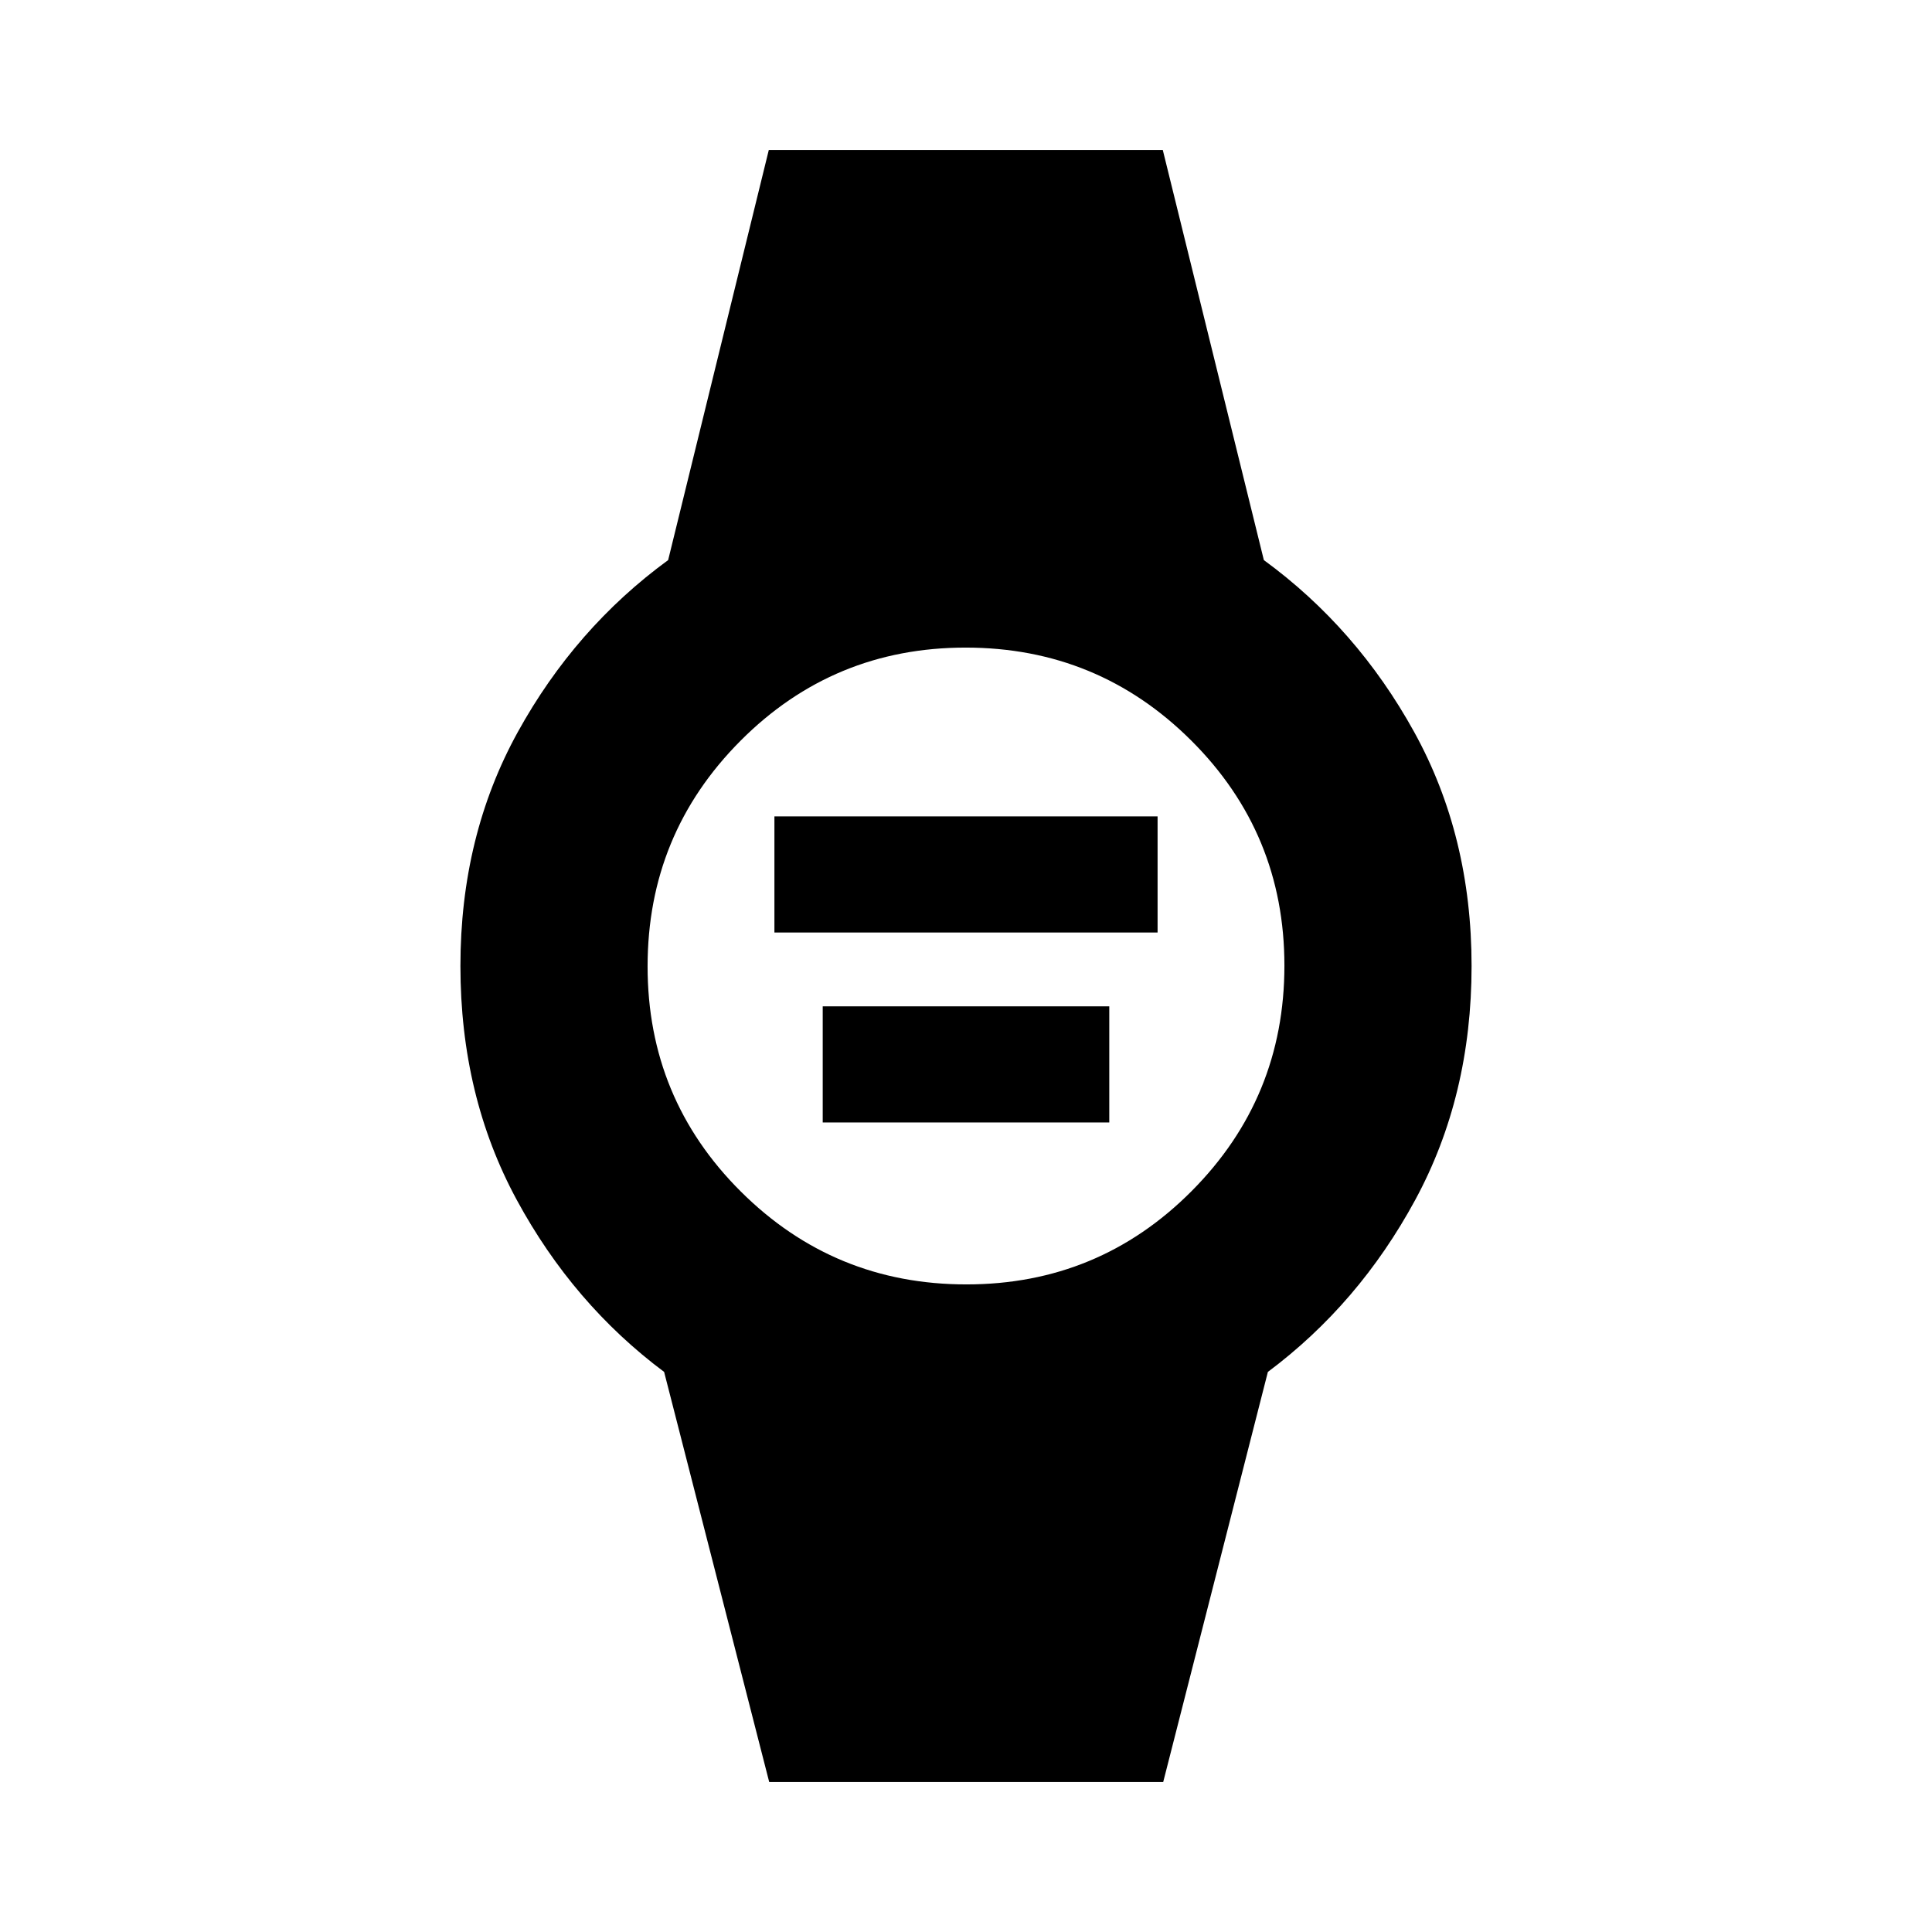 <svg xmlns="http://www.w3.org/2000/svg" height="20" viewBox="0 96 960 960" width="20"><path d="M384.804 559.348v-57.696h190.392v57.696H384.804Zm24 94.392v-57.697h142.392v57.697H408.804Zm-26.587 327.74-52.218-203.784q-45.195-33.761-73.206-85.435Q228.782 640.587 228.782 576q0-64.587 28.511-116.261 28.511-51.674 74.706-85.435l50.014-203.784h195.77l50.218 203.784q46.195 33.761 74.706 85.435Q731.218 511.413 731.218 576q0 64.587-28.011 116.261-28.011 51.674-73.206 85.435L577.987 981.48h-195.77Zm97.973-247.263q65.739 0 111.883-46.334 46.144-46.334 46.144-112.073 0-65.739-46.334-111.883-46.334-46.144-112.073-46.144-65.739 0-111.883 46.334-46.144 46.334-46.144 112.073 0 65.739 46.334 111.883 46.334 46.144 112.073 46.144Z"/></svg>